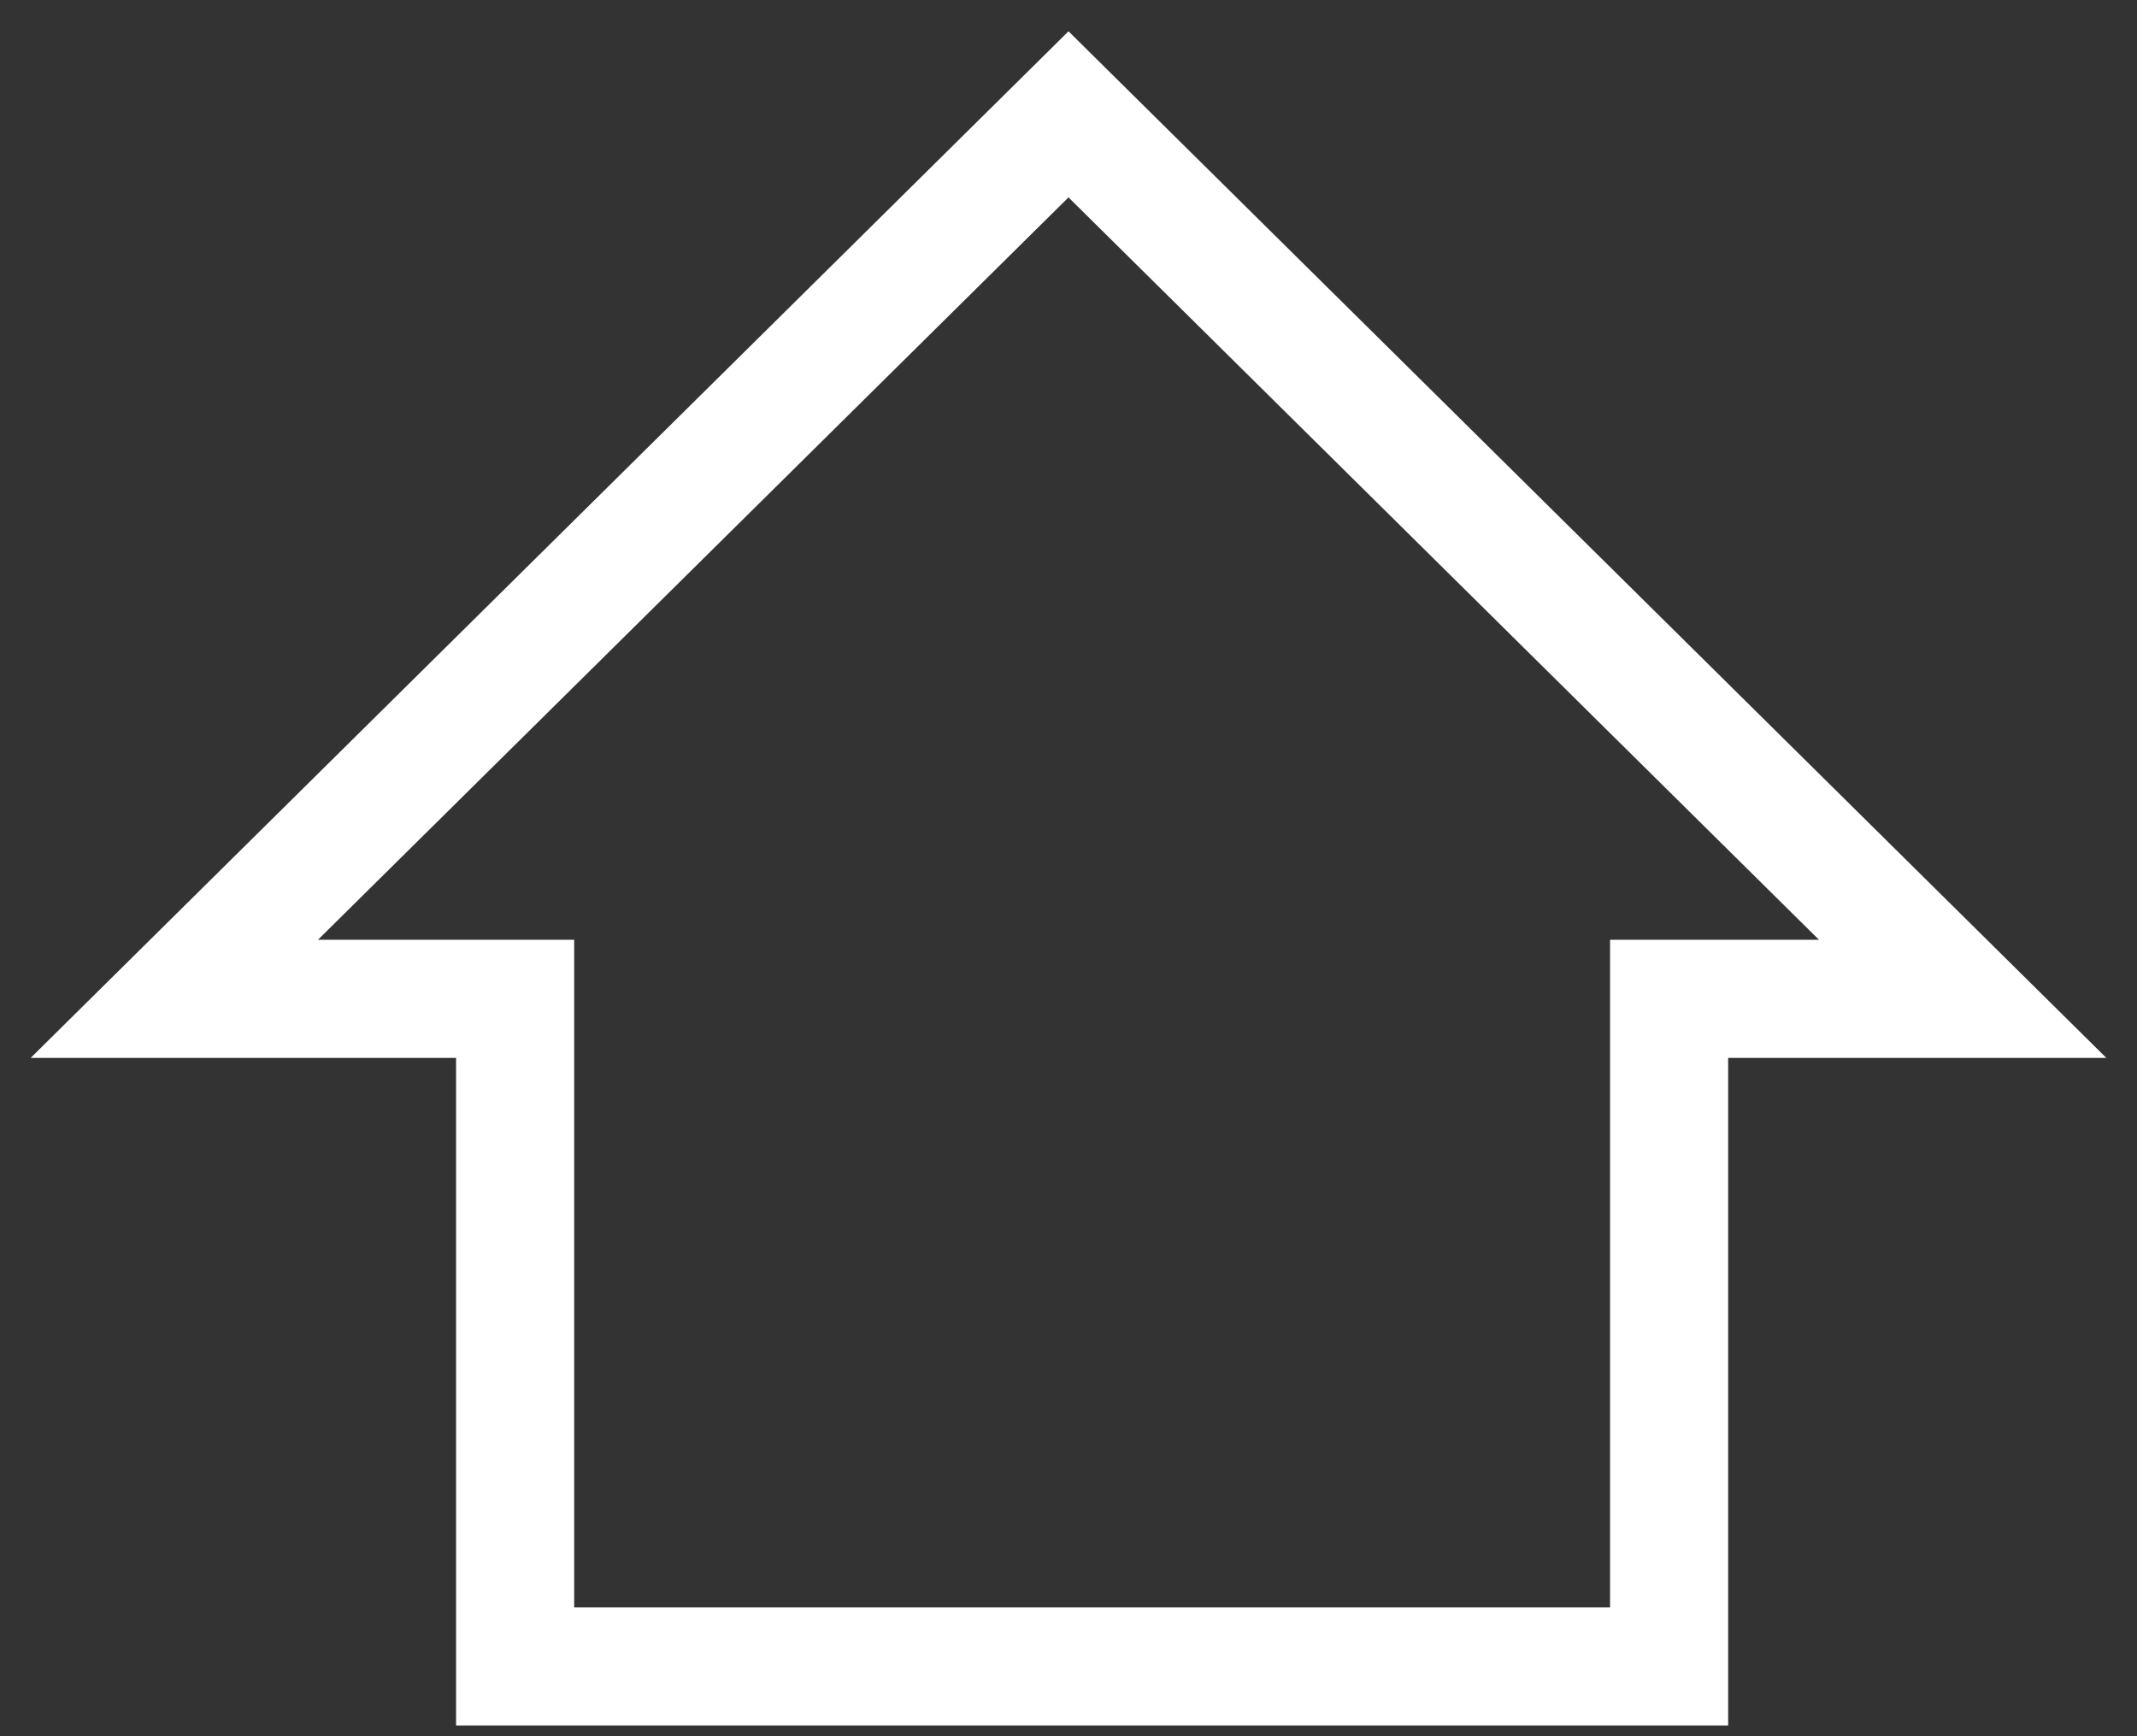 <svg width="48" height="39" viewBox="0 0 48 39" fill="none" xmlns="http://www.w3.org/2000/svg">
<rect x="0" y="0" width="48" height="39" fill="#333333" stroke="none"/>
<path fill-rule="evenodd" clip-rule="evenodd" d="M24 0.703L47.311 23.763H38.817V38.758H10.244V23.763H0.689L24 0.703ZM7.142 21.11H12.897V36.105H36.164V21.11H40.857L24 4.434L7.142 21.11Z" fill="white"/>
</svg>
